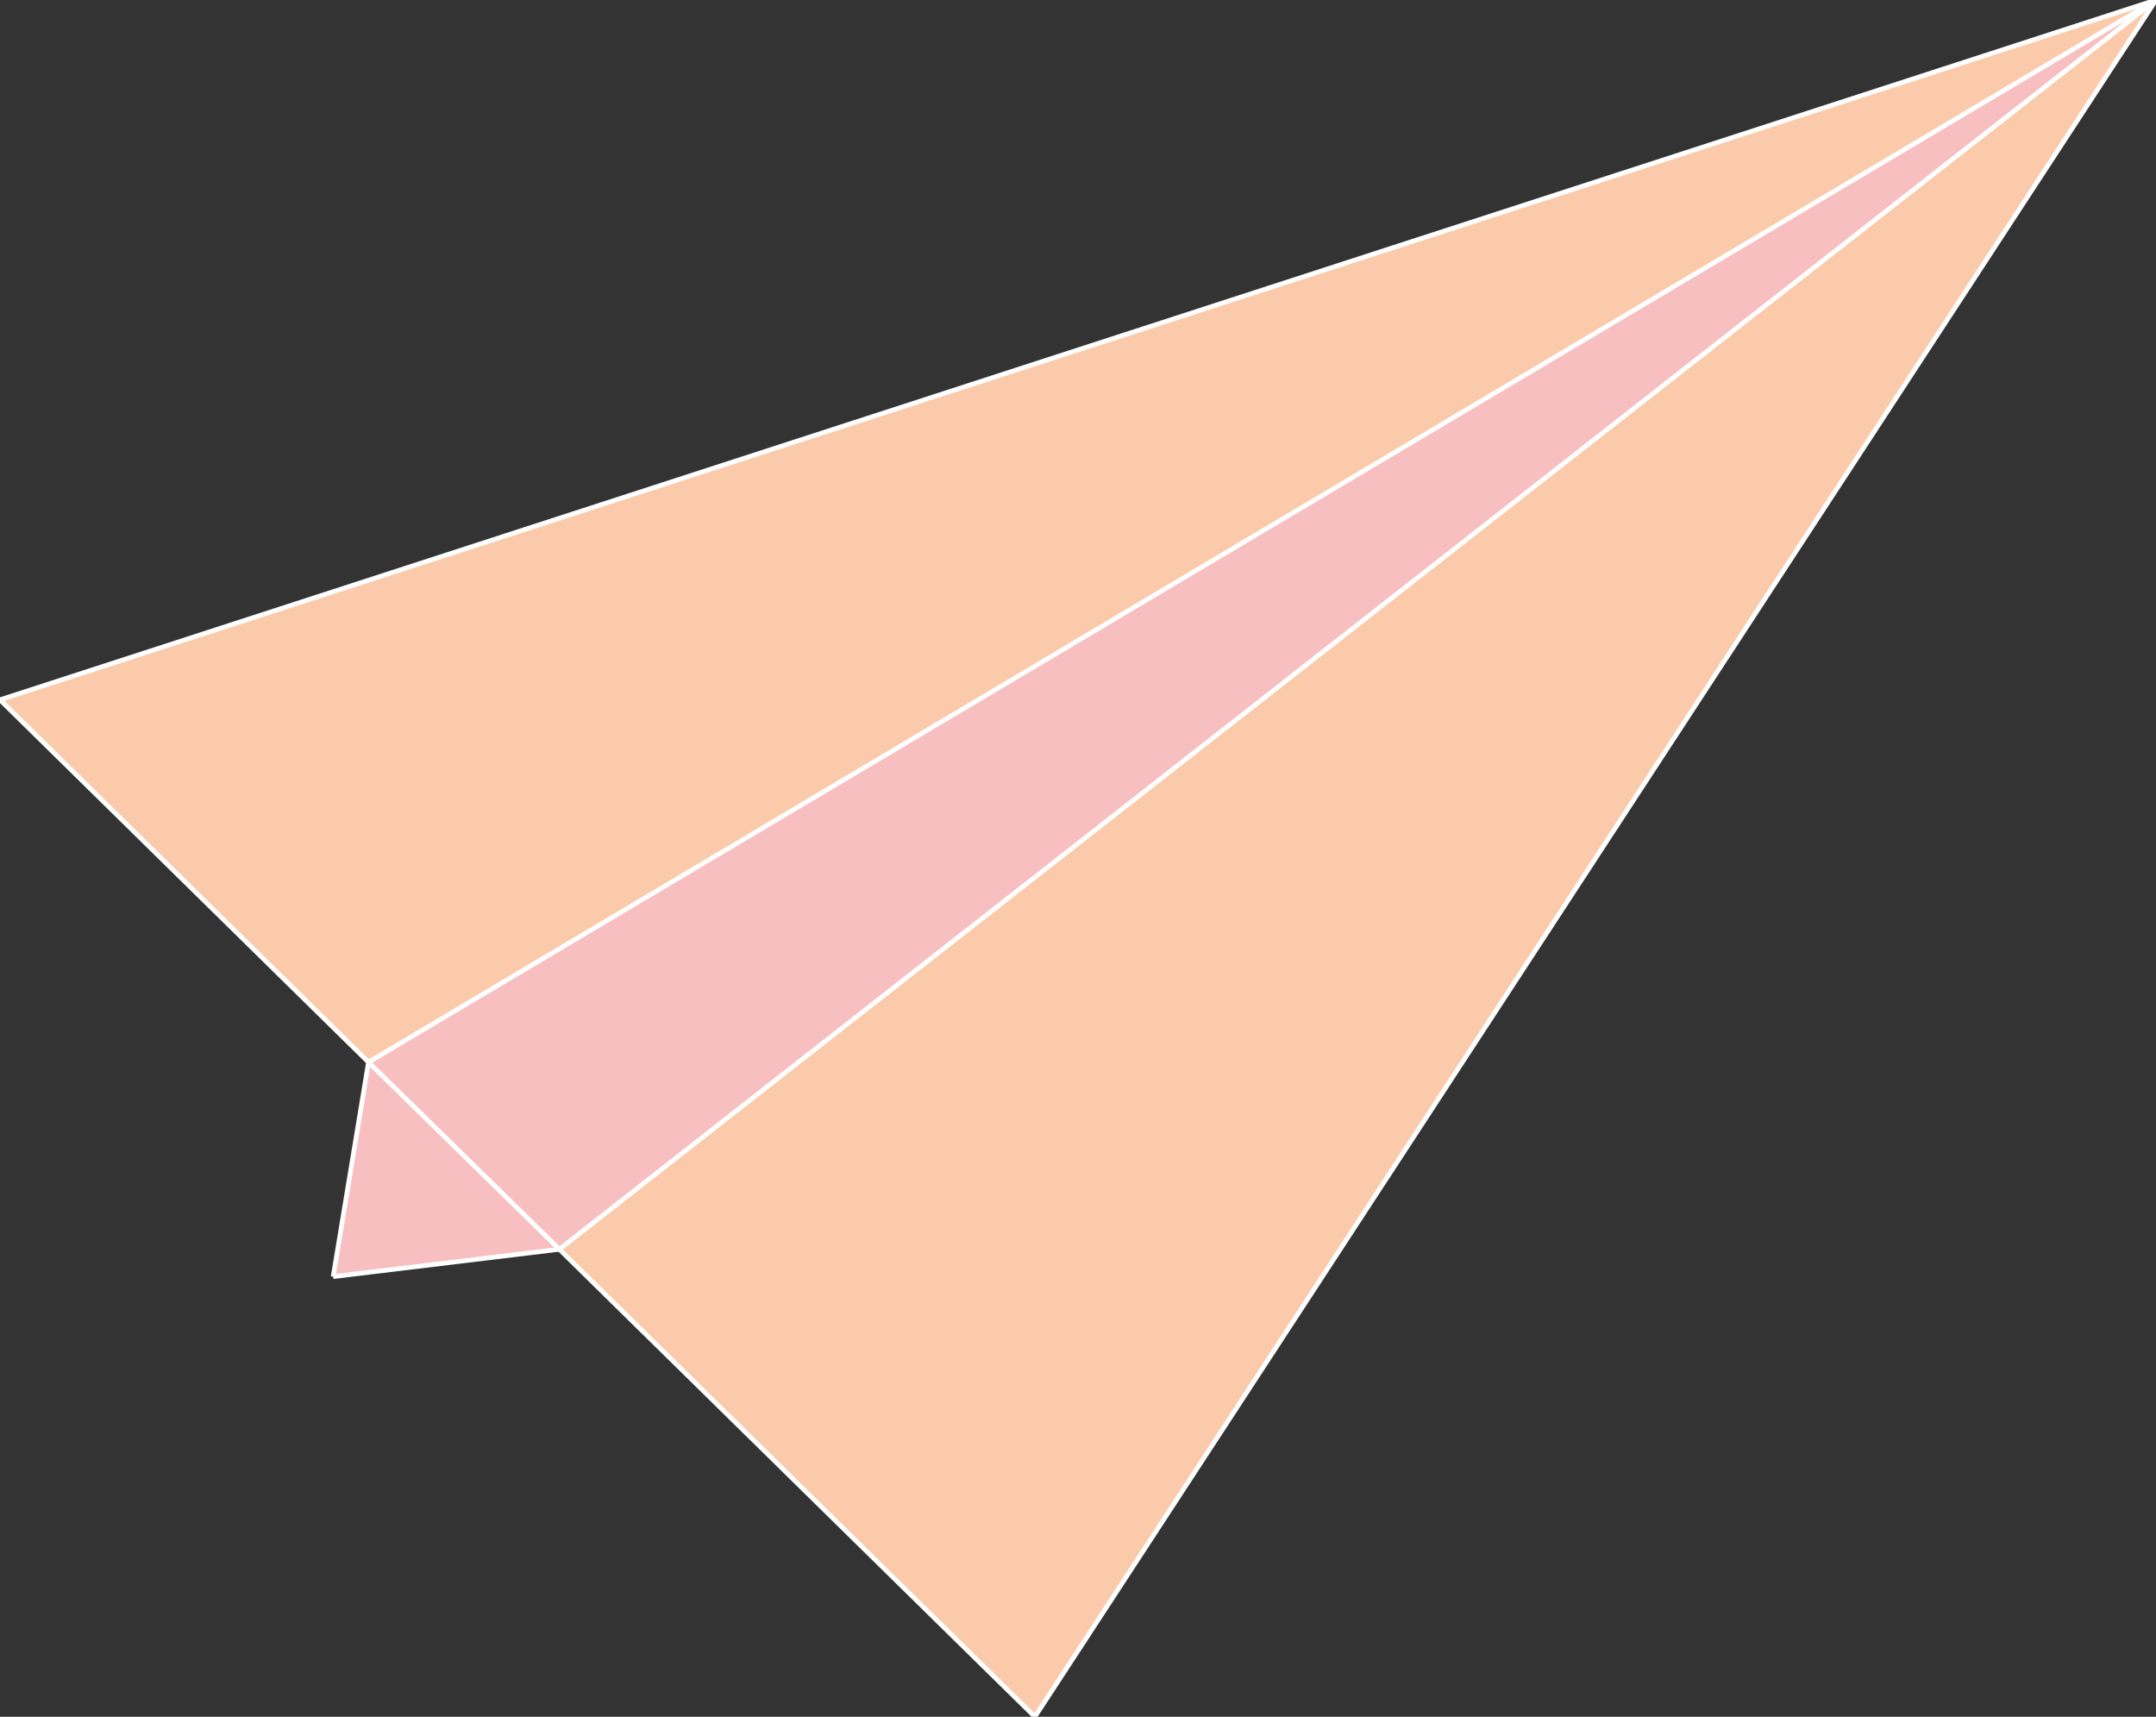 <?xml version="1.0" encoding="utf-8"?>
<!-- Generator: Adobe Illustrator 25.0.0, SVG Export Plug-In . SVG Version: 6.00 Build 0)  -->
<svg version="1.1" id="Layer_1" xmlns="http://www.w3.org/2000/svg" xmlns:xlink="http://www.w3.org/1999/xlink" x="0px" y="0px"
	 viewBox="0 0 457.5 364.3" style="enable-background:new 0 0 457.5 364.3;" xml:space="preserve">
<rect x="0" y="0" width="457.5" height="364.3" fill="#333333" stroke="none"/>
<style type="text/css">
	.st0{fill:#FACAAB;}
	.st1{fill:#F7BFBF;}
	.st2{fill:none;stroke:#FFFFFF;stroke-miterlimit:10;}
</style>
<g id="XMLID_1_">
	<g>
		<g id="XMLID_2_">
			<g>
				<polygon class="st0" points="457.5,0 219.6,364.3 118.7,265.1 				"/>
				<polygon class="st1" points="457.5,0 118.7,265.1 78.2,225.4 				"/>
				<polygon class="st0" points="457.5,0 78.2,225.4 0,148.5 				"/>
				<polygon class="st1" points="118.7,265.1 70.7,270.9 78.2,225.4 				"/>
			</g>
			<g>
				<line class="st2" x1="0" y1="148.5" x2="457.5" y2="0"/>
				<line class="st2" x1="457.5" y1="0" x2="219.6" y2="364.3"/>
				<polyline class="st2" points="0,148.5 78.2,225.4 118.7,265.1 219.6,364.3 				"/>
				<line class="st2" x1="457.5" y1="0" x2="78.2" y2="225.4"/>
				<line class="st2" x1="457.5" y1="0" x2="118.7" y2="265.1"/>
				<line class="st2" x1="78.2" y1="225.4" x2="70.7" y2="270.9"/>
				<line class="st2" x1="118.7" y1="265.1" x2="70.7" y2="270.9"/>
			</g>
		</g>
	</g>
</g>
</svg>
